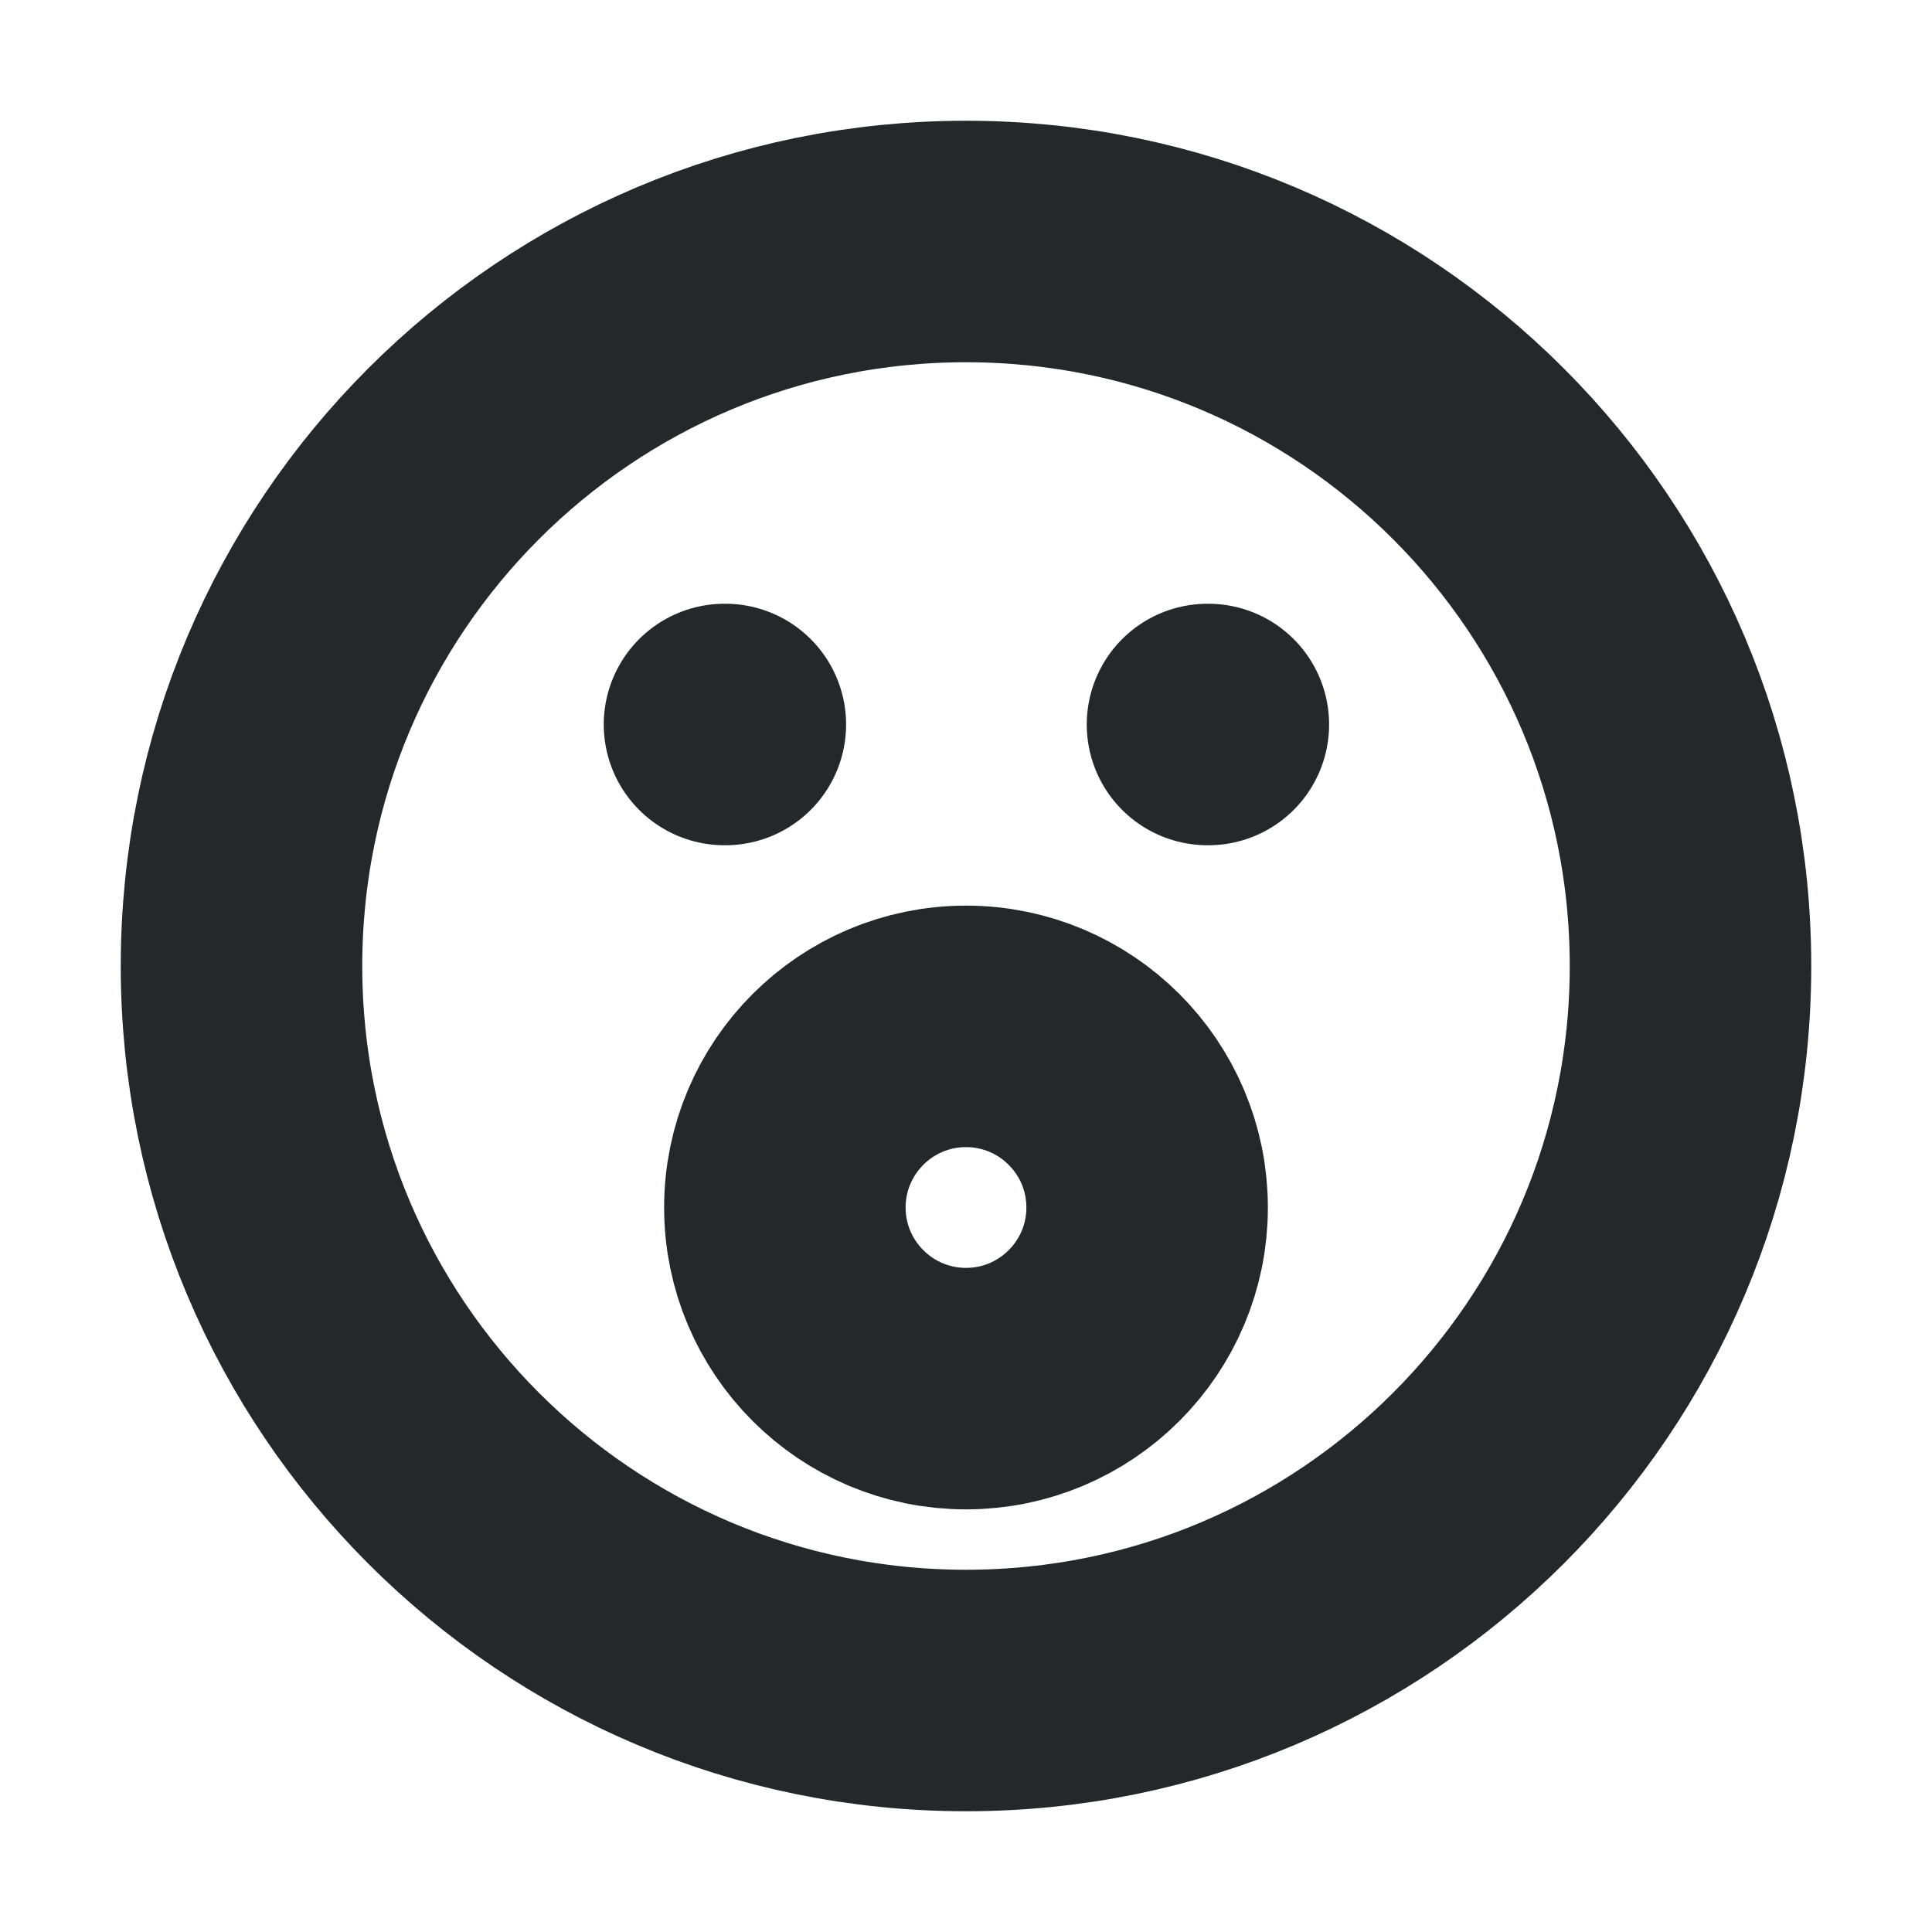 <svg width="16" height="16" viewBox="0 0 16 16" fill="none" xmlns="http://www.w3.org/2000/svg">
<path d="M8 14C11.314 14 14 11.314 14 8C14 4.686 11.314 2 8 2C4.686 2 2 4.686 2 8C2 11.314 4.686 14 8 14Z" stroke="#24282B" stroke-width="2" stroke-linecap="round" stroke-linejoin="round"/>
<path d="M8 11.5C8.828 11.5 9.5 10.828 9.5 10C9.5 9.172 8.828 8.5 8 8.5C7.172 8.5 6.5 9.172 6.5 10C6.5 10.828 7.172 11.5 8 11.5Z" stroke="#24282B" stroke-width="2" stroke-linecap="round" stroke-linejoin="round"/>
<path d="M6 6H6.007" stroke="#24282B" stroke-width="2" stroke-linecap="round" stroke-linejoin="round"/>
<path d="M10 6H10.007" stroke="#24282B" stroke-width="2" stroke-linecap="round" stroke-linejoin="round"/>
</svg>

